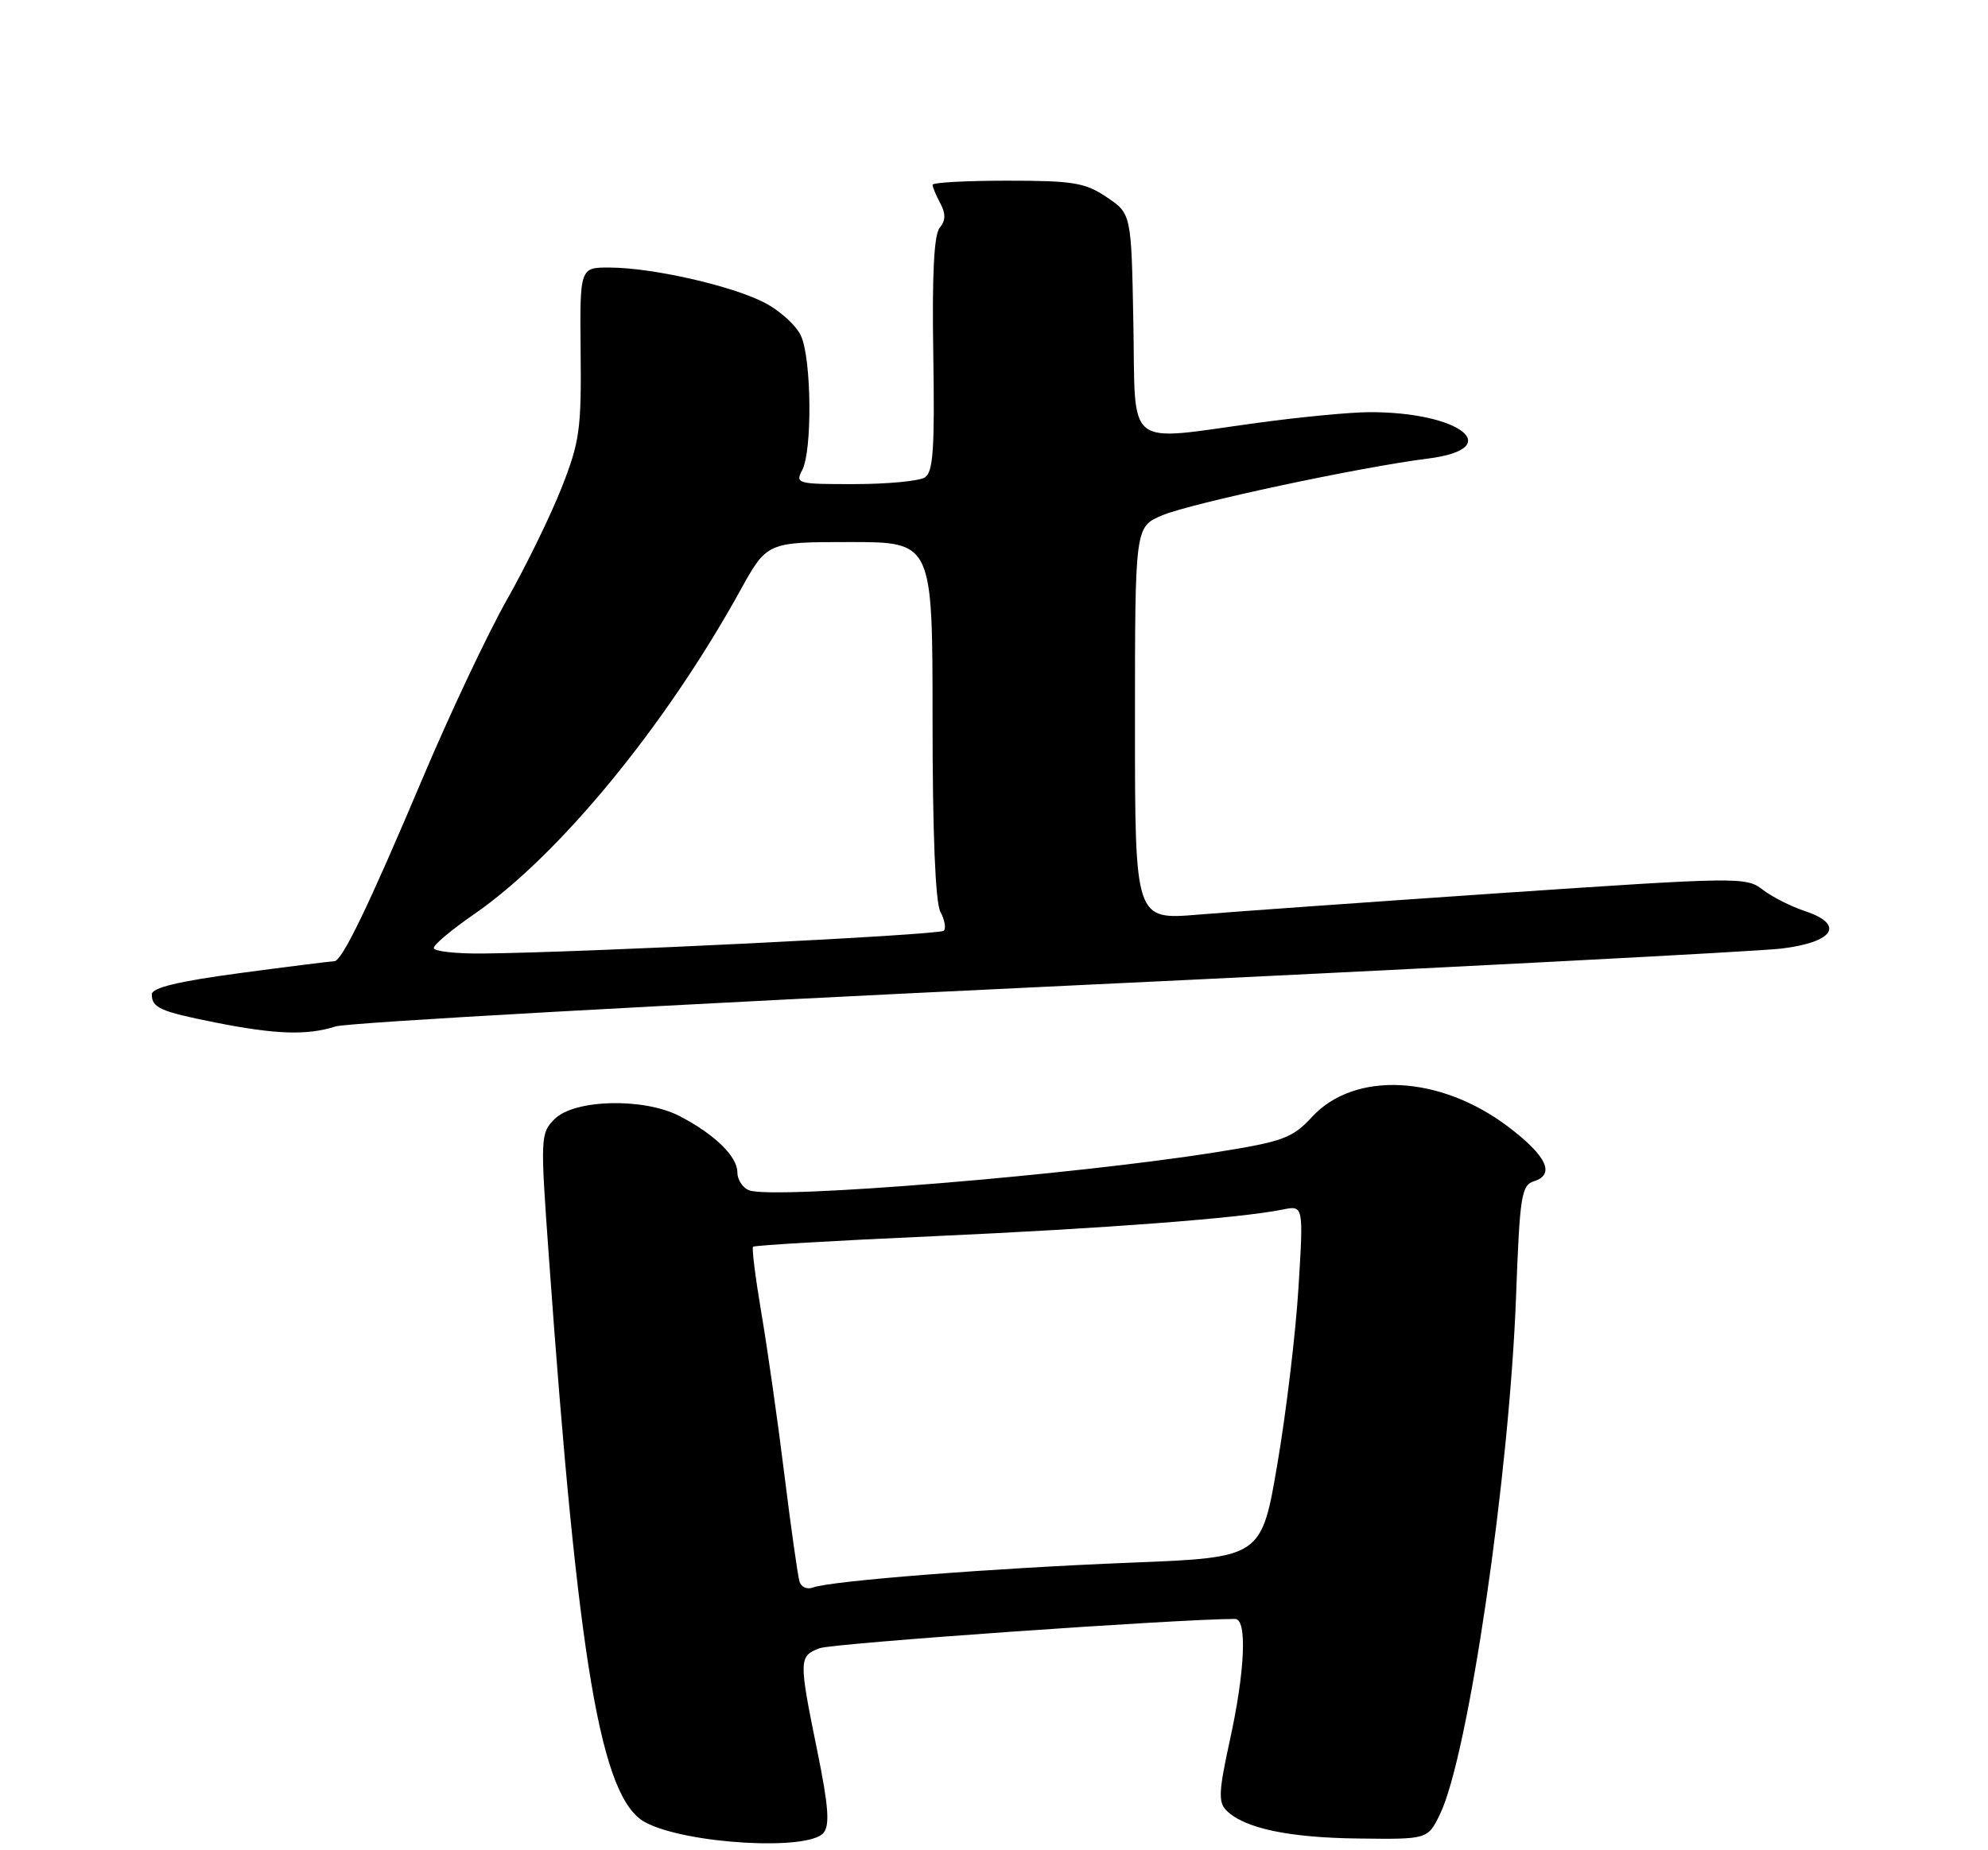 <?xml version="1.0" encoding="UTF-8" standalone="no"?>
<!DOCTYPE svg PUBLIC "-//W3C//DTD SVG 1.1//EN" "http://www.w3.org/Graphics/SVG/1.1/DTD/svg11.dtd" >
<svg xmlns="http://www.w3.org/2000/svg" xmlns:xlink="http://www.w3.org/1999/xlink" version="1.1" viewBox="0 0 275 256">
 <g >
 <path fill="currentColor"
d=" M 113.92 253.60 C 114.81 252.53 114.61 249.88 113.04 242.19 C 110.48 229.62 110.49 229.14 113.38 228.05 C 115.15 227.37 163.05 224.00 170.85 224.00 C 172.55 224.00 172.23 231.23 170.12 240.82 C 168.59 247.80 168.51 249.37 169.64 250.49 C 172.10 252.96 178.24 254.27 187.92 254.38 C 197.50 254.50 197.50 254.50 199.20 251.00 C 203.11 242.93 208.80 204.13 209.72 179.27 C 210.23 165.42 210.46 163.99 212.20 163.44 C 215.17 162.49 213.95 159.92 208.59 155.87 C 199.18 148.76 187.39 148.17 181.52 154.51 C 178.79 157.46 177.54 157.93 168.50 159.38 C 148.48 162.59 107.01 165.99 103.62 164.69 C 102.73 164.34 102.00 163.23 102.00 162.21 C 102.00 160.00 98.84 156.93 94.00 154.42 C 89.06 151.86 79.47 152.09 76.72 154.83 C 74.76 156.80 74.73 157.30 75.91 173.68 C 79.96 230.33 83.11 248.84 89.26 252.14 C 94.83 255.13 111.81 256.14 113.92 253.60 Z  M 46.43 142.02 C 48.12 141.48 92.47 139.00 145.00 136.51 C 197.53 134.02 243.20 131.65 246.49 131.24 C 253.76 130.34 255.23 127.89 249.62 126.04 C 247.70 125.40 245.08 124.07 243.81 123.08 C 241.58 121.33 240.37 121.35 208.00 123.54 C 189.57 124.80 170.56 126.15 165.75 126.55 C 157.00 127.28 157.00 127.28 157.00 100.09 C 157.00 72.90 157.00 72.90 160.75 71.31 C 164.72 69.63 188.12 64.63 197.45 63.46 C 208.49 62.08 201.98 56.95 189.31 57.03 C 186.66 57.05 179.78 57.71 174.00 58.50 C 155.41 61.04 157.10 62.38 156.78 44.79 C 156.50 29.58 156.50 29.58 153.10 27.29 C 150.11 25.27 148.48 25.00 139.35 25.00 C 133.66 25.00 129.00 25.25 129.00 25.57 C 129.00 25.88 129.48 27.03 130.07 28.13 C 130.84 29.57 130.82 30.51 129.99 31.51 C 129.20 32.46 128.92 38.00 129.10 49.03 C 129.31 62.14 129.09 65.33 127.93 66.06 C 127.14 66.56 122.77 66.98 118.21 66.98 C 110.33 67.00 109.98 66.91 110.96 65.07 C 112.38 62.42 112.27 49.69 110.80 46.47 C 110.14 45.02 107.85 42.94 105.70 41.85 C 101.10 39.50 90.23 37.04 84.35 37.02 C 80.20 37.00 80.20 37.00 80.32 48.75 C 80.43 59.38 80.18 61.17 77.68 67.50 C 76.16 71.35 72.76 78.33 70.11 83.00 C 67.47 87.67 62.26 98.70 58.54 107.50 C 50.93 125.51 47.31 133.00 46.23 133.00 C 45.83 133.00 39.99 133.73 33.25 134.63 C 24.68 135.78 21.00 136.66 21.00 137.58 C 21.00 139.44 22.18 139.96 29.76 141.47 C 38.14 143.14 42.48 143.28 46.43 142.02 Z  M 110.60 218.85 C 110.37 218.11 109.42 211.43 108.50 204.00 C 107.58 196.57 106.15 186.53 105.32 181.67 C 104.50 176.82 103.98 172.69 104.17 172.50 C 104.36 172.31 115.54 171.65 129.01 171.05 C 152.93 169.97 171.57 168.55 177.41 167.36 C 180.32 166.77 180.32 166.77 179.62 178.14 C 179.24 184.39 177.93 195.35 176.71 202.50 C 174.50 215.50 174.50 215.50 156.50 216.21 C 137.33 216.97 114.88 218.73 112.47 219.65 C 111.67 219.96 110.83 219.60 110.60 218.85 Z  M 60.00 131.17 C 60.00 130.71 62.48 128.63 65.51 126.54 C 77.25 118.46 91.98 100.55 102.37 81.75 C 106.10 75.00 106.10 75.00 117.55 75.00 C 129.00 75.00 129.00 75.00 129.00 99.57 C 129.00 115.26 129.39 124.86 130.08 126.15 C 130.68 127.26 130.89 128.45 130.55 128.78 C 129.97 129.37 80.76 131.80 66.75 131.93 C 63.04 131.97 60.00 131.62 60.00 131.17 Z "/>
</g>
</svg>